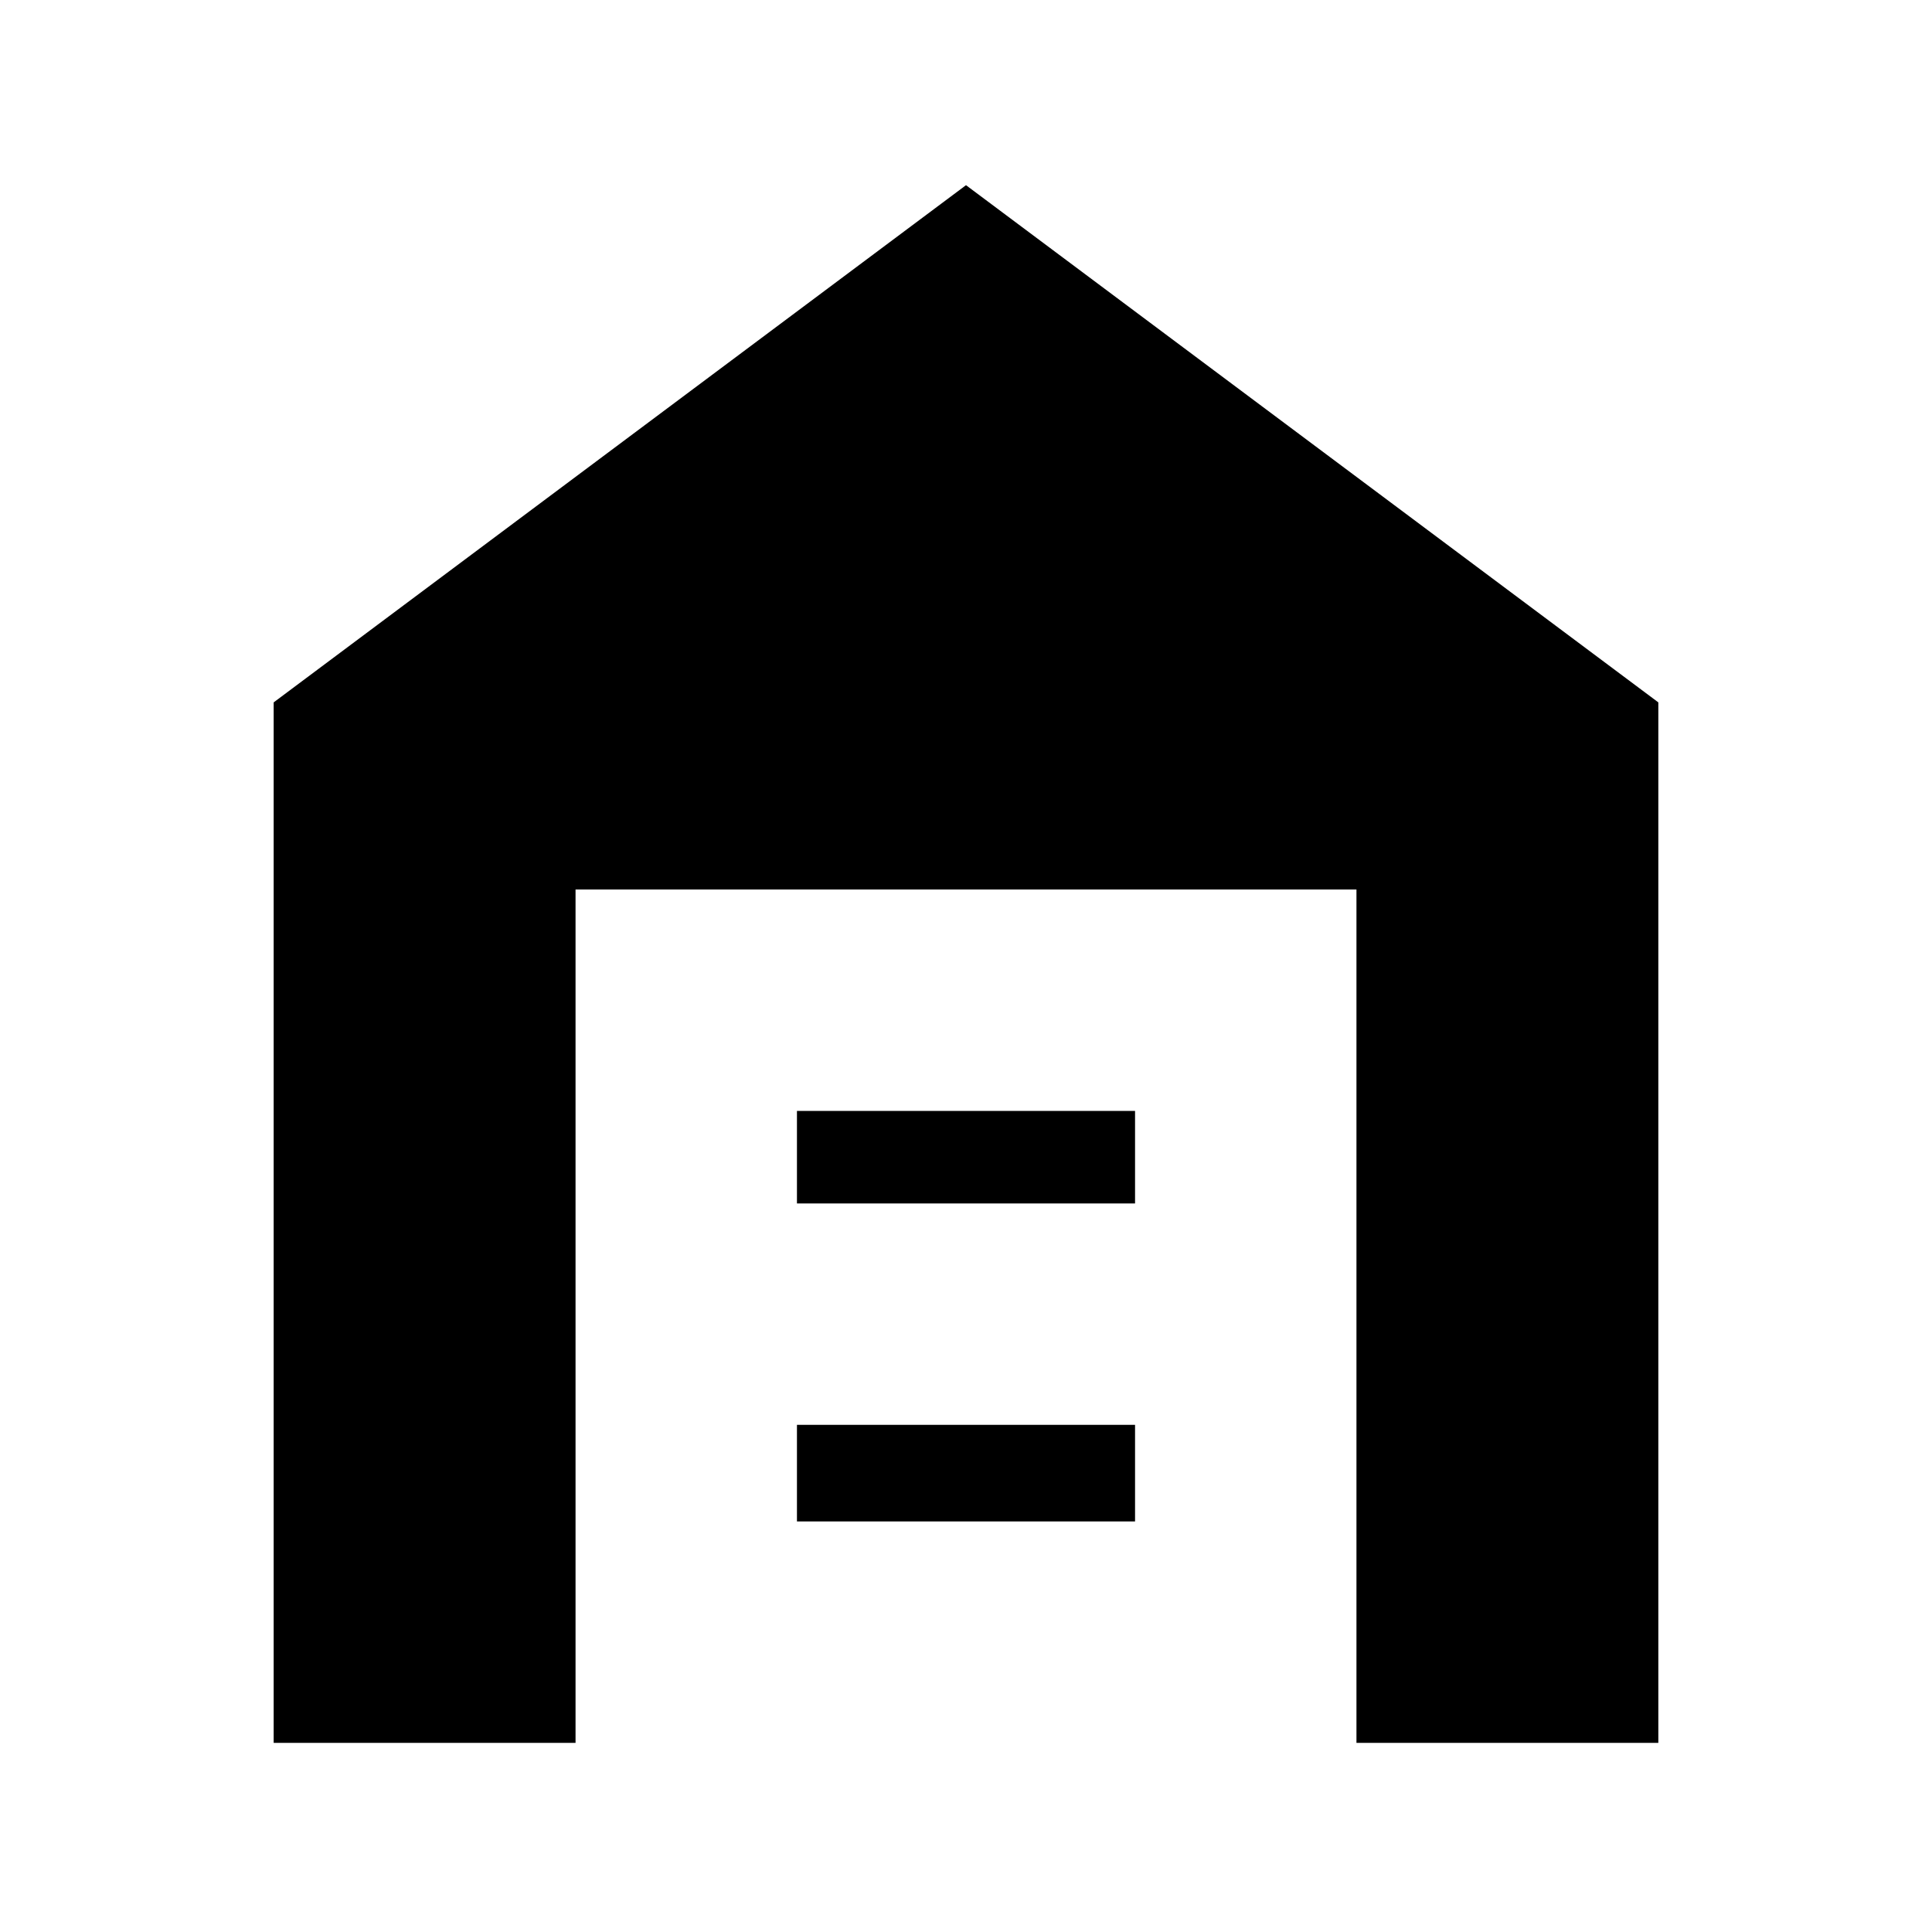 <svg xmlns="http://www.w3.org/2000/svg" height="20" width="20"><path d="M2.833 18.042V7.271L10 1.917l7.167 5.354v10.771h-3.125V9.208H5.958v8.834ZM8.25 15.75h3.5v-1h-3.5Zm0-3.292h3.5V11.5h-3.5Z"/></svg>